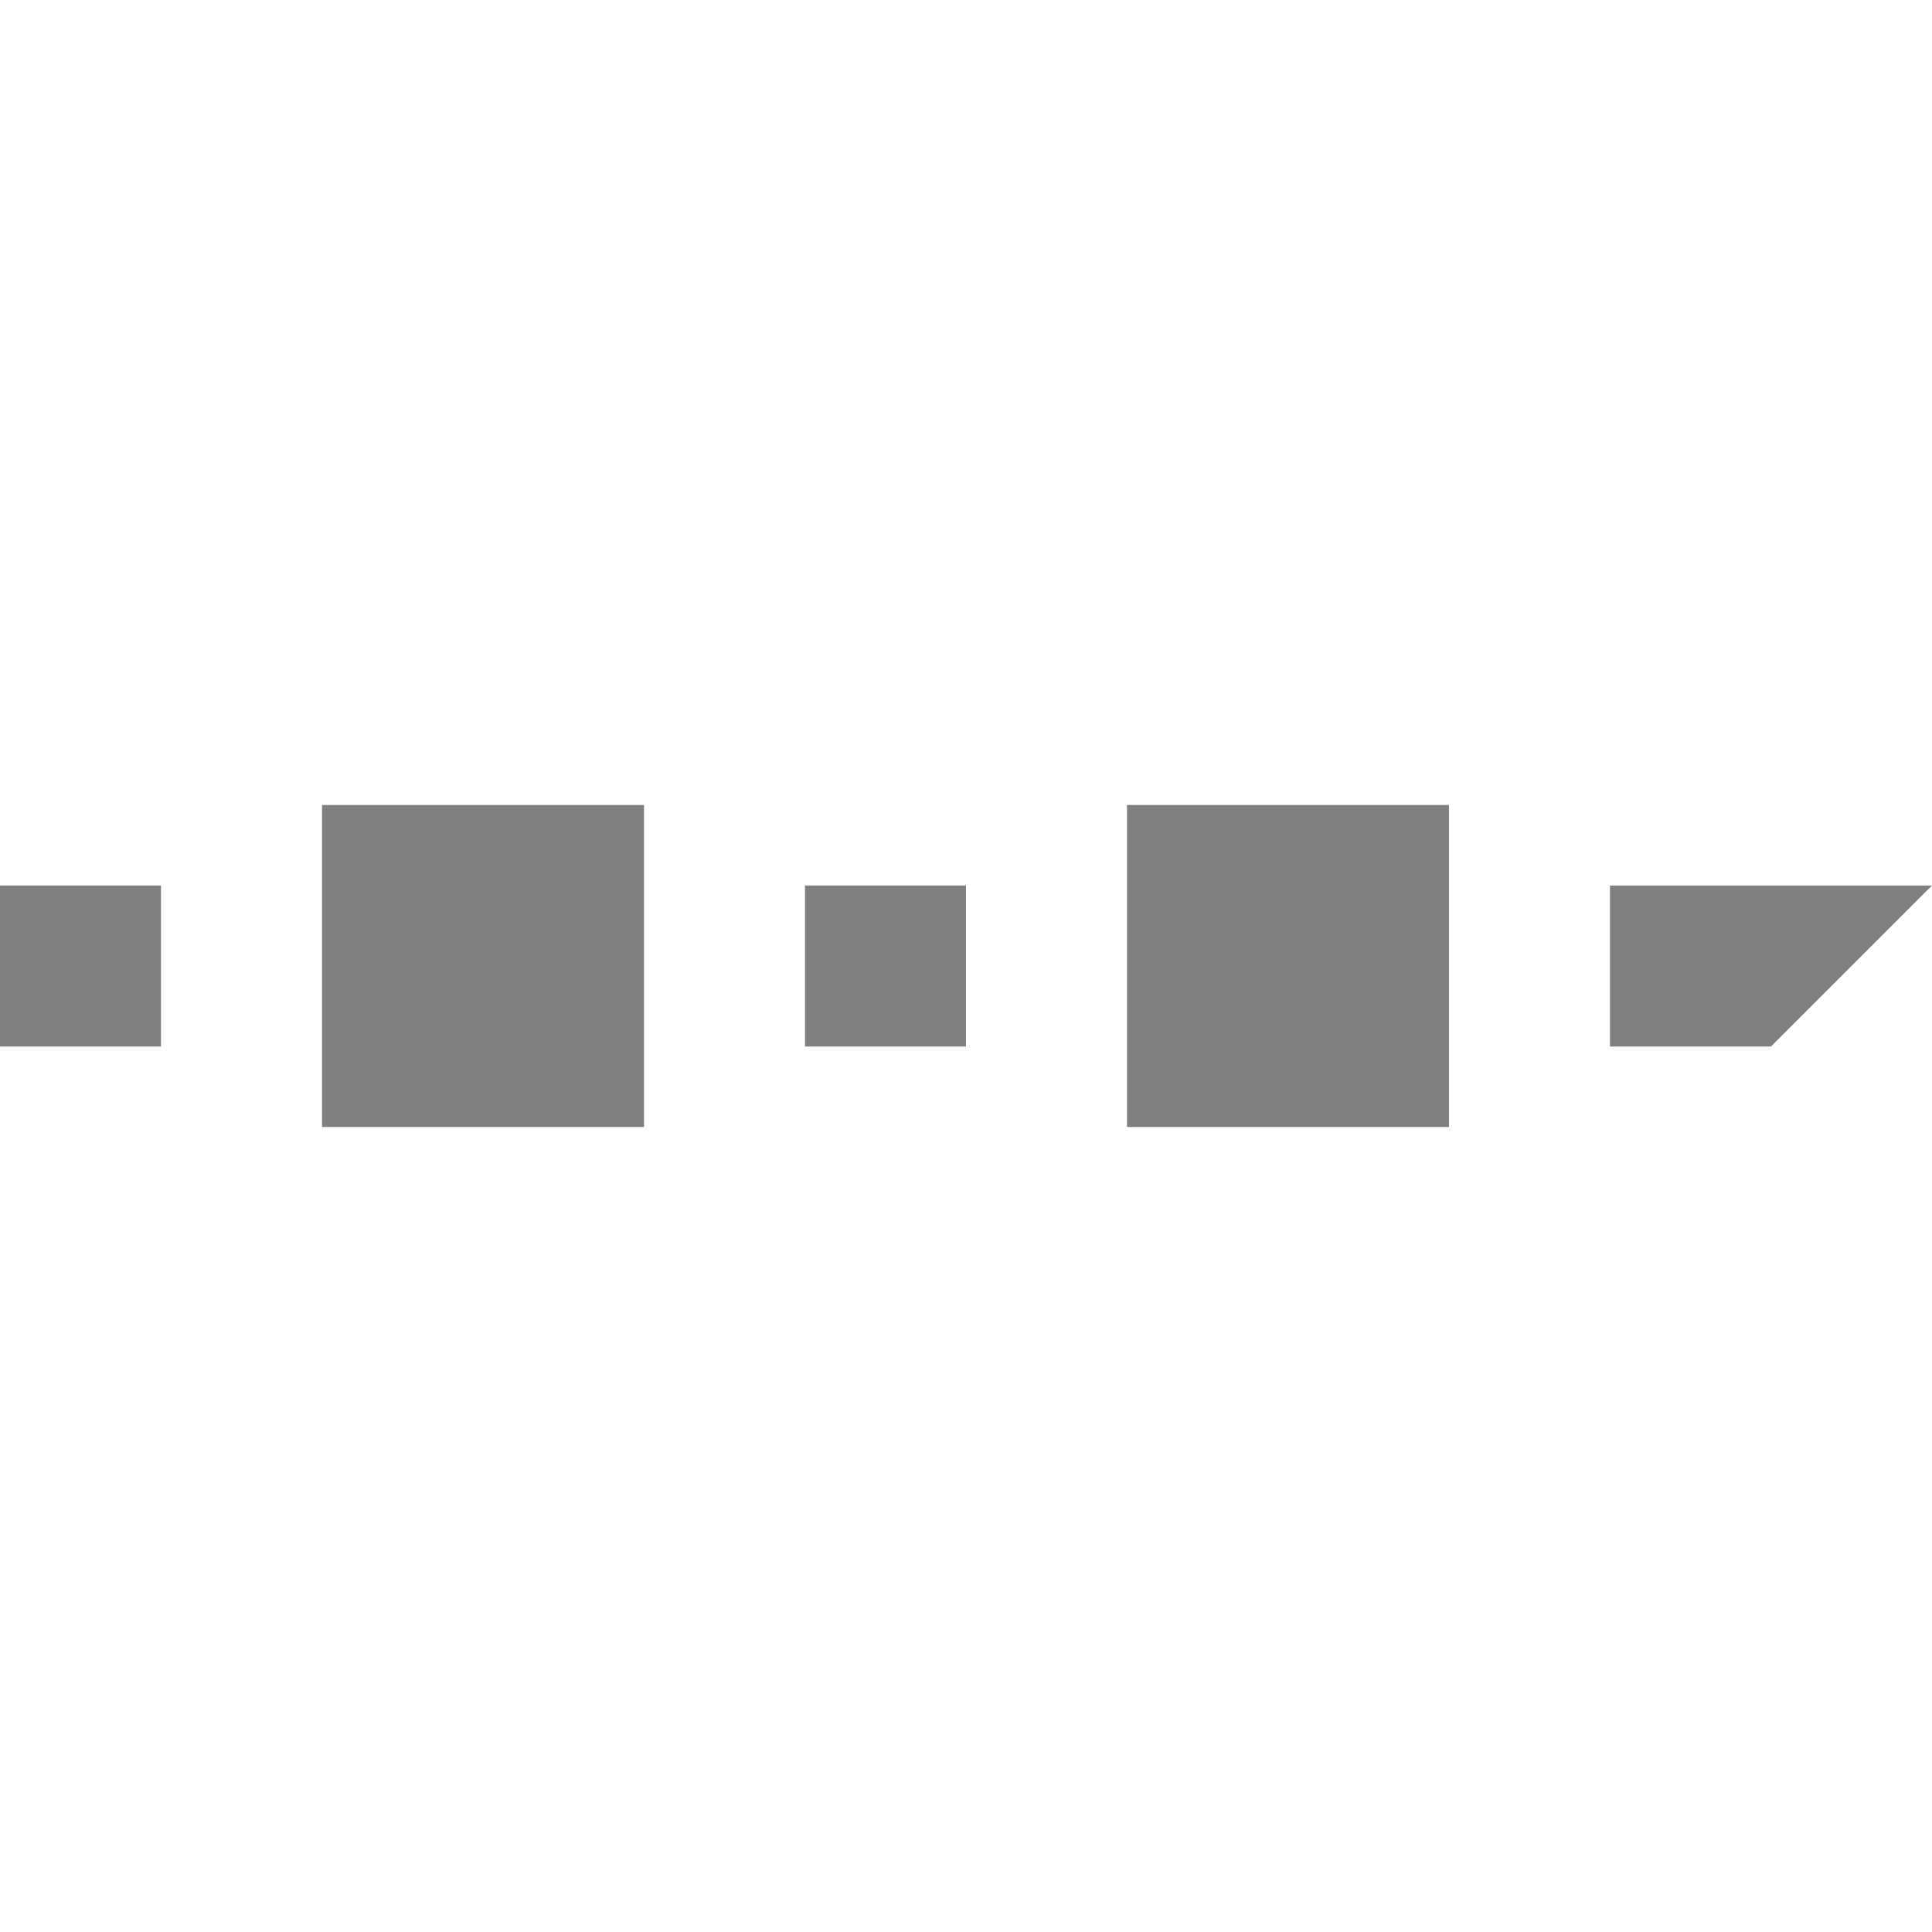 <svg id="Layer_1" data-name="Layer 1" xmlns="http://www.w3.org/2000/svg" viewBox="0 0 24 24"><defs><style>.cls-1{fill:gray;}</style></defs><path class="cls-1" d="M0,13H2V11H0Zm4,1H8V10H4Zm16-3v2h2l2-2ZM10,13h2V11H10Zm4,1h4V10H14Z"/></svg>